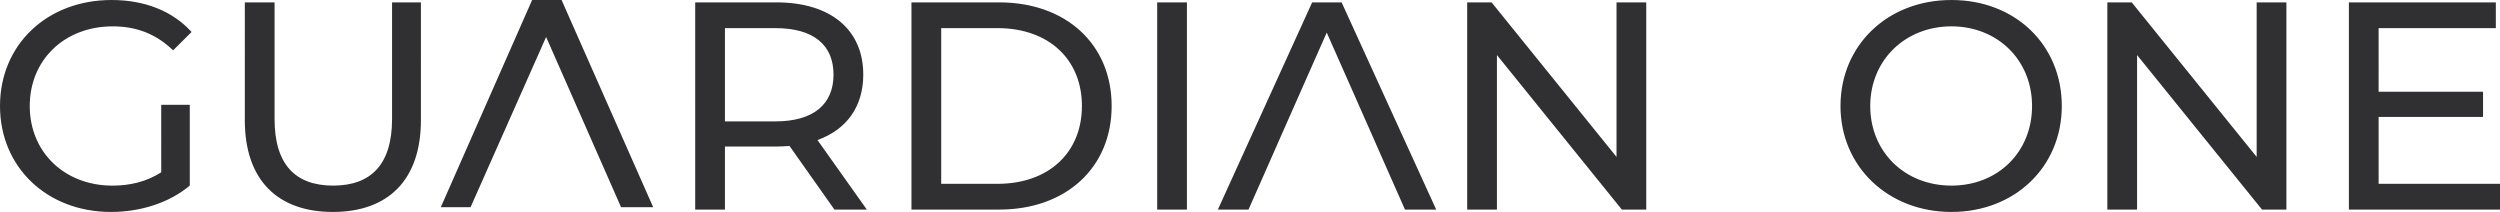 <svg width="519" height="44" viewBox="0 0 519 44" fill="none" xmlns="http://www.w3.org/2000/svg">
    <g clip-path="url(#dupwo1yr4a)">
        <path d="M33.47 21.756h5.928V38.53C35.075 42.155 29.085 44 23.032 44 9.757 44 0 34.72 0 22S9.757 0 23.16 0c6.852 0 12.658 2.275 16.609 6.639l-3.83 3.81c-3.582-3.442-7.657-4.977-12.534-4.977-10.006 0-17.231 6.946-17.231 16.531 0 9.586 7.225 16.531 17.169 16.531 3.642 0 7.039-.798 10.127-2.764V21.756zm17.356 3.194V.492H57v24.213c0 9.524 4.385 13.826 12.164 13.826s12.227-4.302 12.227-13.826V.492h5.99V24.95c0 12.473-6.855 19.05-18.28 19.05-11.423 0-18.278-6.577-18.278-19.05h.003zm122.4 18.558-9.325-13.213c-.864.062-1.791.124-2.718.124h-10.684v13.089h-6.174V.492h16.858c11.241 0 18.033 5.655 18.033 14.996 0 6.636-3.458 11.43-9.511 13.581l10.252 14.442h-6.731v-.003zm-.187-28.02c0-6.147-4.136-9.648-12.043-9.648h-10.497v19.357h10.497c7.904 0 12.043-3.565 12.043-9.71zM189.219.492h18.217c13.894 0 23.343 8.725 23.343 21.508s-9.449 21.508-23.343 21.508h-18.217V.492zm17.847 37.67c10.684 0 17.539-6.515 17.539-16.162 0-9.647-6.855-16.163-17.539-16.163h-11.673v32.326h11.673zM240.232.493h6.174v43.016h-6.174V.492zm25.874 27.348 9.325-21.077 9.325 21.078 2.161 4.914 4.756 10.756h6.485L278.52.492h-6.115l-19.577 43.016h6.361l4.756-10.756M341.762.492v43.016h-5.064L310.761 11.43v32.078h-6.174V.492h5.064l25.937 32.078V.492h6.174zM382.087 22c0-12.597 9.757-22 23.032-22s22.91 9.341 22.91 22-9.757 22-22.91 22c-13.154 0-23.035-9.403-23.035-22h.003zm39.768 0c0-9.527-7.163-16.53-16.736-16.53-9.574 0-16.858 7.003-16.858 16.53 0 9.527 7.163 16.531 16.858 16.531S421.855 31.527 421.855 22zM474.656.492v43.016h-5.063L443.656 11.43v32.078h-6.174V.492h5.063l25.937 32.078V.492h6.174zM519 38.162v5.346h-31.371V.492h30.506v5.345h-24.332V19.05h21.676v5.225h-21.676v13.888H519zM91.509 43.017 110.469 0h6.115l19.02 43.016h-6.669L113.374 7.679 97.689 43.016h-6.18z" fill="#303032"/>
    </g>
    <defs>
        <clipPath id="dupwo1yr4a">
            <path fill="#fff" d="M0 0h519v44H0z"/>
        </clipPath>
    </defs>
</svg>
